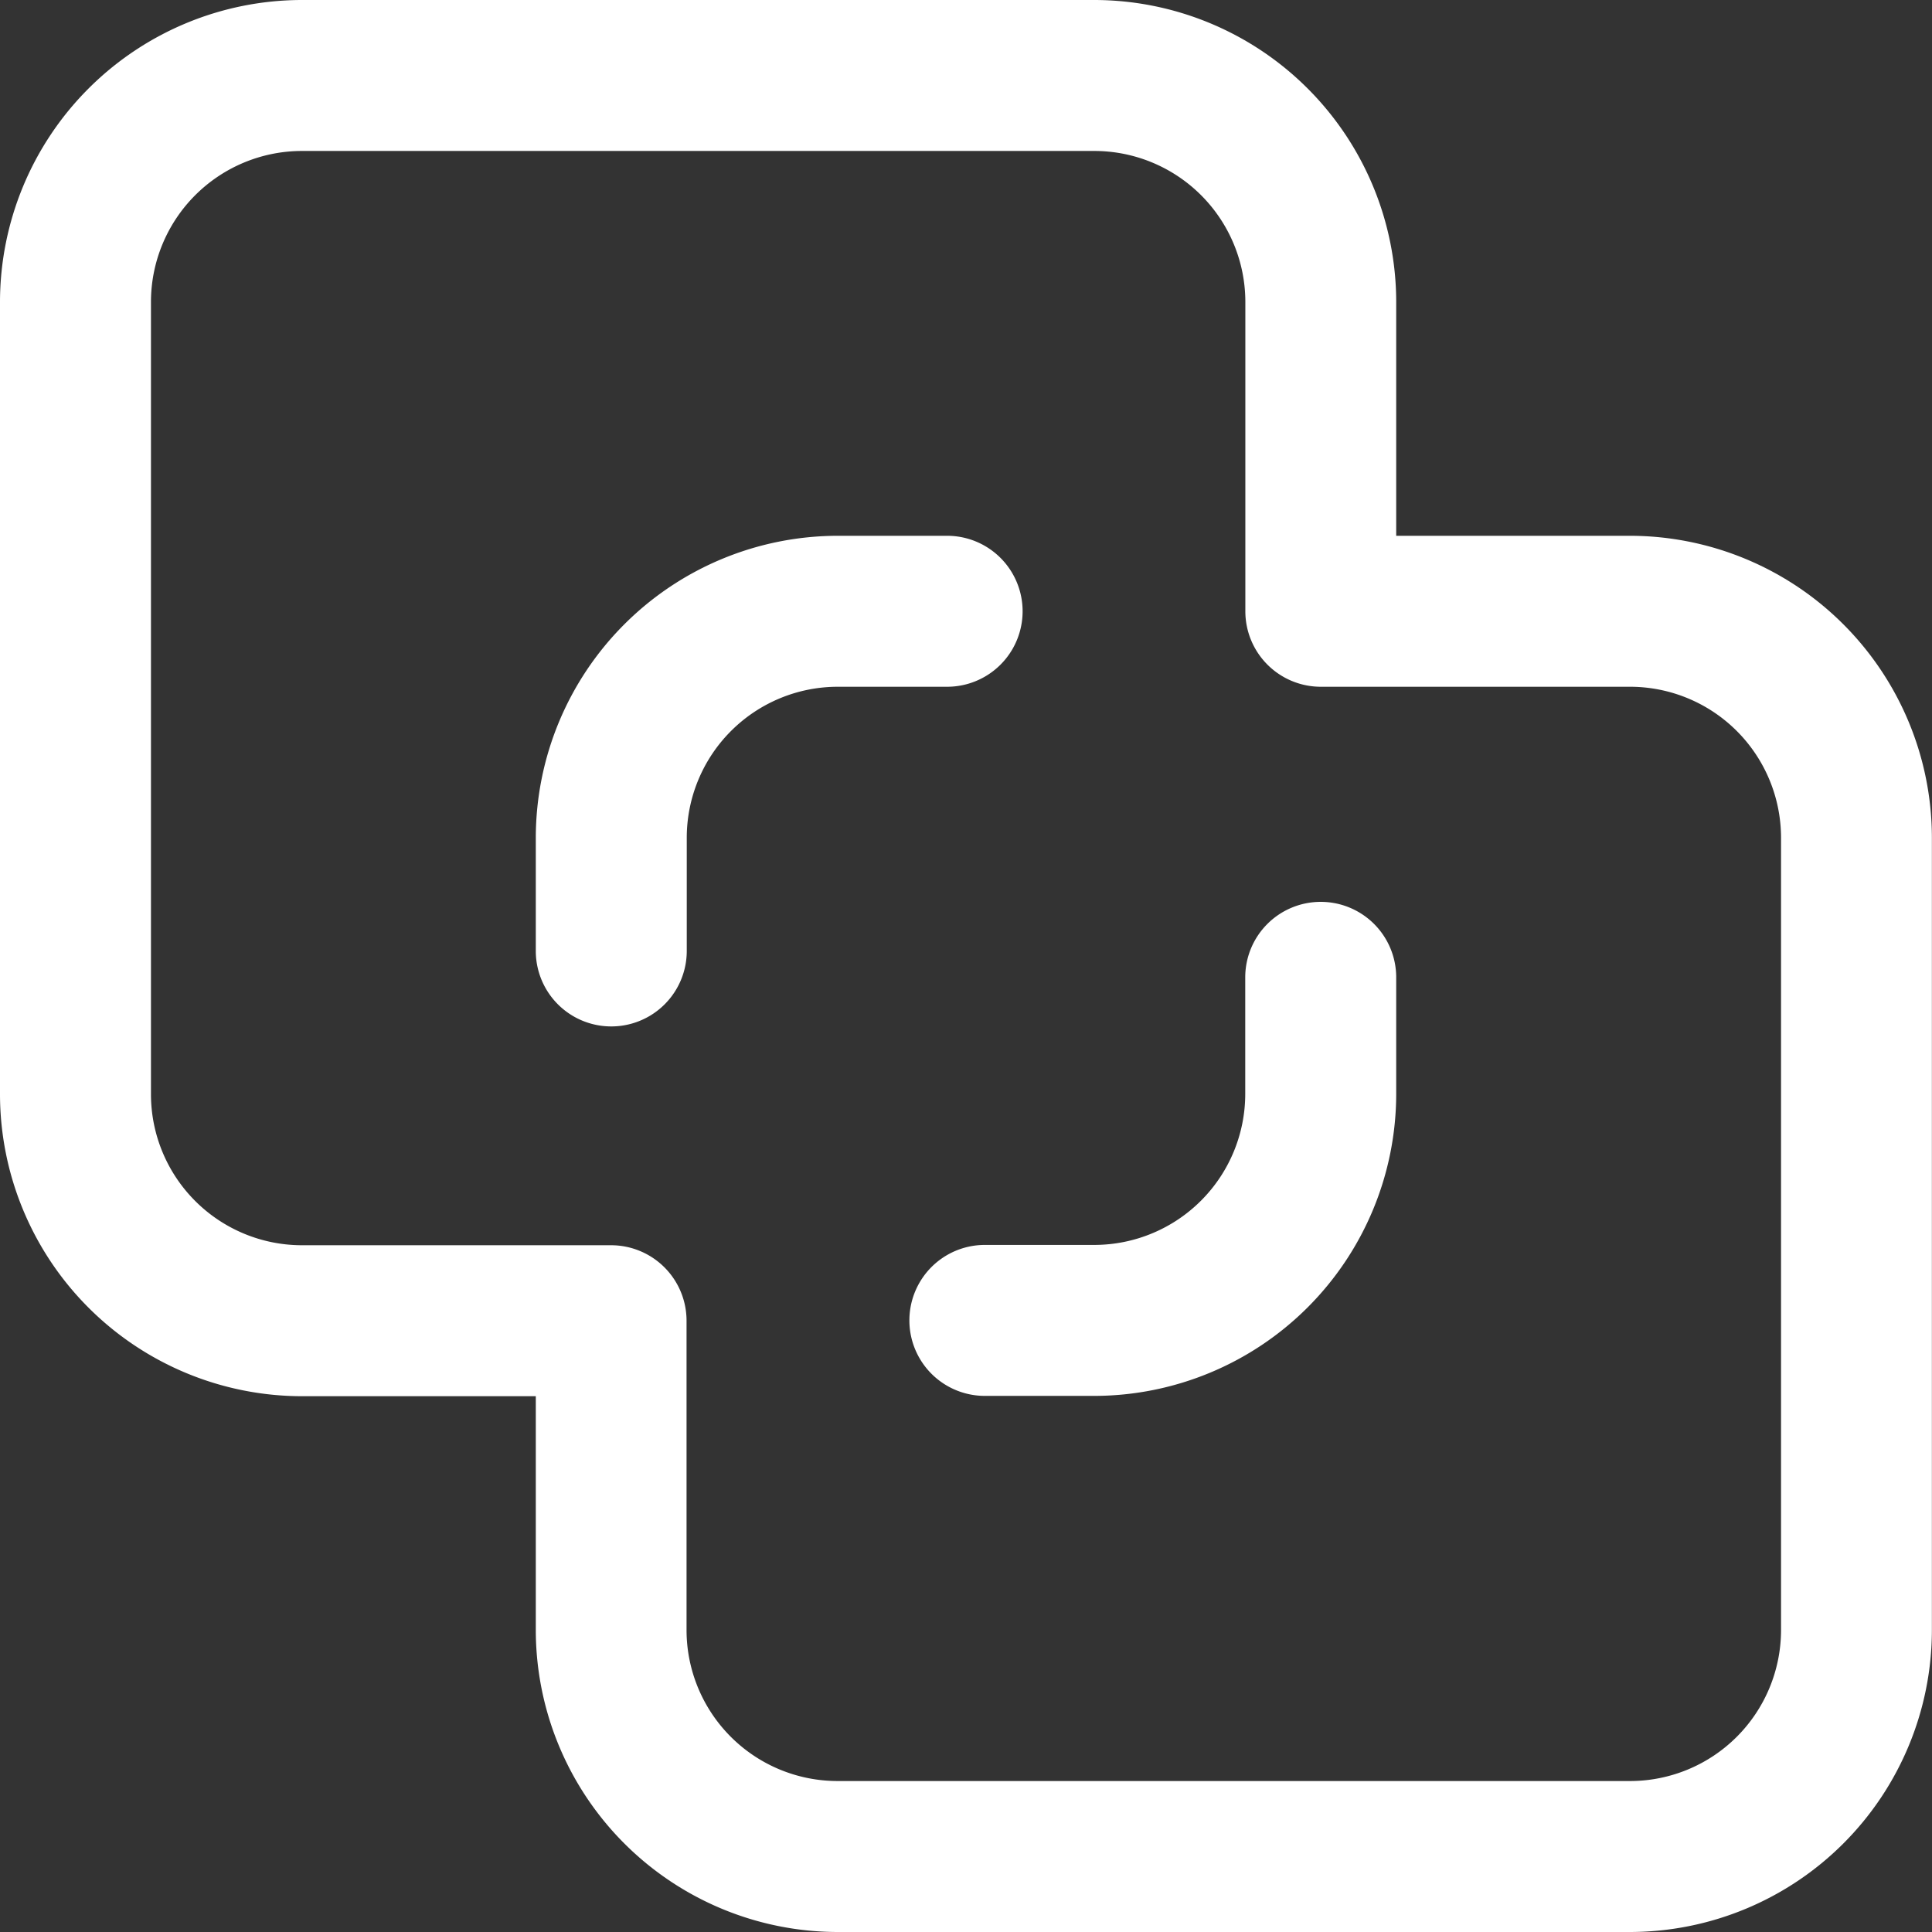 <svg xmlns="http://www.w3.org/2000/svg" width="18.224" height="18.224" viewBox="0 0 18.224 18.224"><rect x="0" y="0" width="18.224" height="18.224" fill="#333333" stroke="none"/><defs><style>.a{fill:#fff;}</style></defs><g transform="translate(5.054 5.054)"><path class="a" d="M145.88,142h-1.032A2.851,2.851,0,0,0,142,144.848v1.068a.712.712,0,1,0,1.424,0v-1.068a1.425,1.425,0,0,1,1.424-1.424h1.032a.712.712,0,0,0,0-1.424Z" transform="translate(-142 -142)"/></g><path class="a" d="M15.377,5.054H13.17V2.848A2.851,2.851,0,0,0,10.322,0H2.848A2.851,2.851,0,0,0,0,2.848v7.475A2.851,2.851,0,0,0,2.848,13.17H5.054v2.207A2.851,2.851,0,0,0,7.9,18.224h7.475a2.851,2.851,0,0,0,2.848-2.848V7.9A2.851,2.851,0,0,0,15.377,5.054ZM16.8,15.377A1.425,1.425,0,0,1,15.377,16.8H7.9a1.425,1.425,0,0,1-1.424-1.424V12.458a.712.712,0,0,0-.712-.712H2.848a1.425,1.425,0,0,1-1.424-1.424V2.848A1.425,1.425,0,0,1,2.848,1.424h7.475a1.425,1.425,0,0,1,1.424,1.424V5.766a.712.712,0,0,0,.712.712h2.919A1.425,1.425,0,0,1,16.8,7.9Z"/><g transform="translate(8.578 8.507)"><path class="a" d="M244.88,239a.712.712,0,0,0-.712.712v1.1a1.425,1.425,0,0,1-1.424,1.424h-1.032a.712.712,0,0,0,0,1.424h1.032a2.851,2.851,0,0,0,2.848-2.848v-1.1A.712.712,0,0,0,244.88,239Z" transform="translate(-241 -239)"/></g></svg>